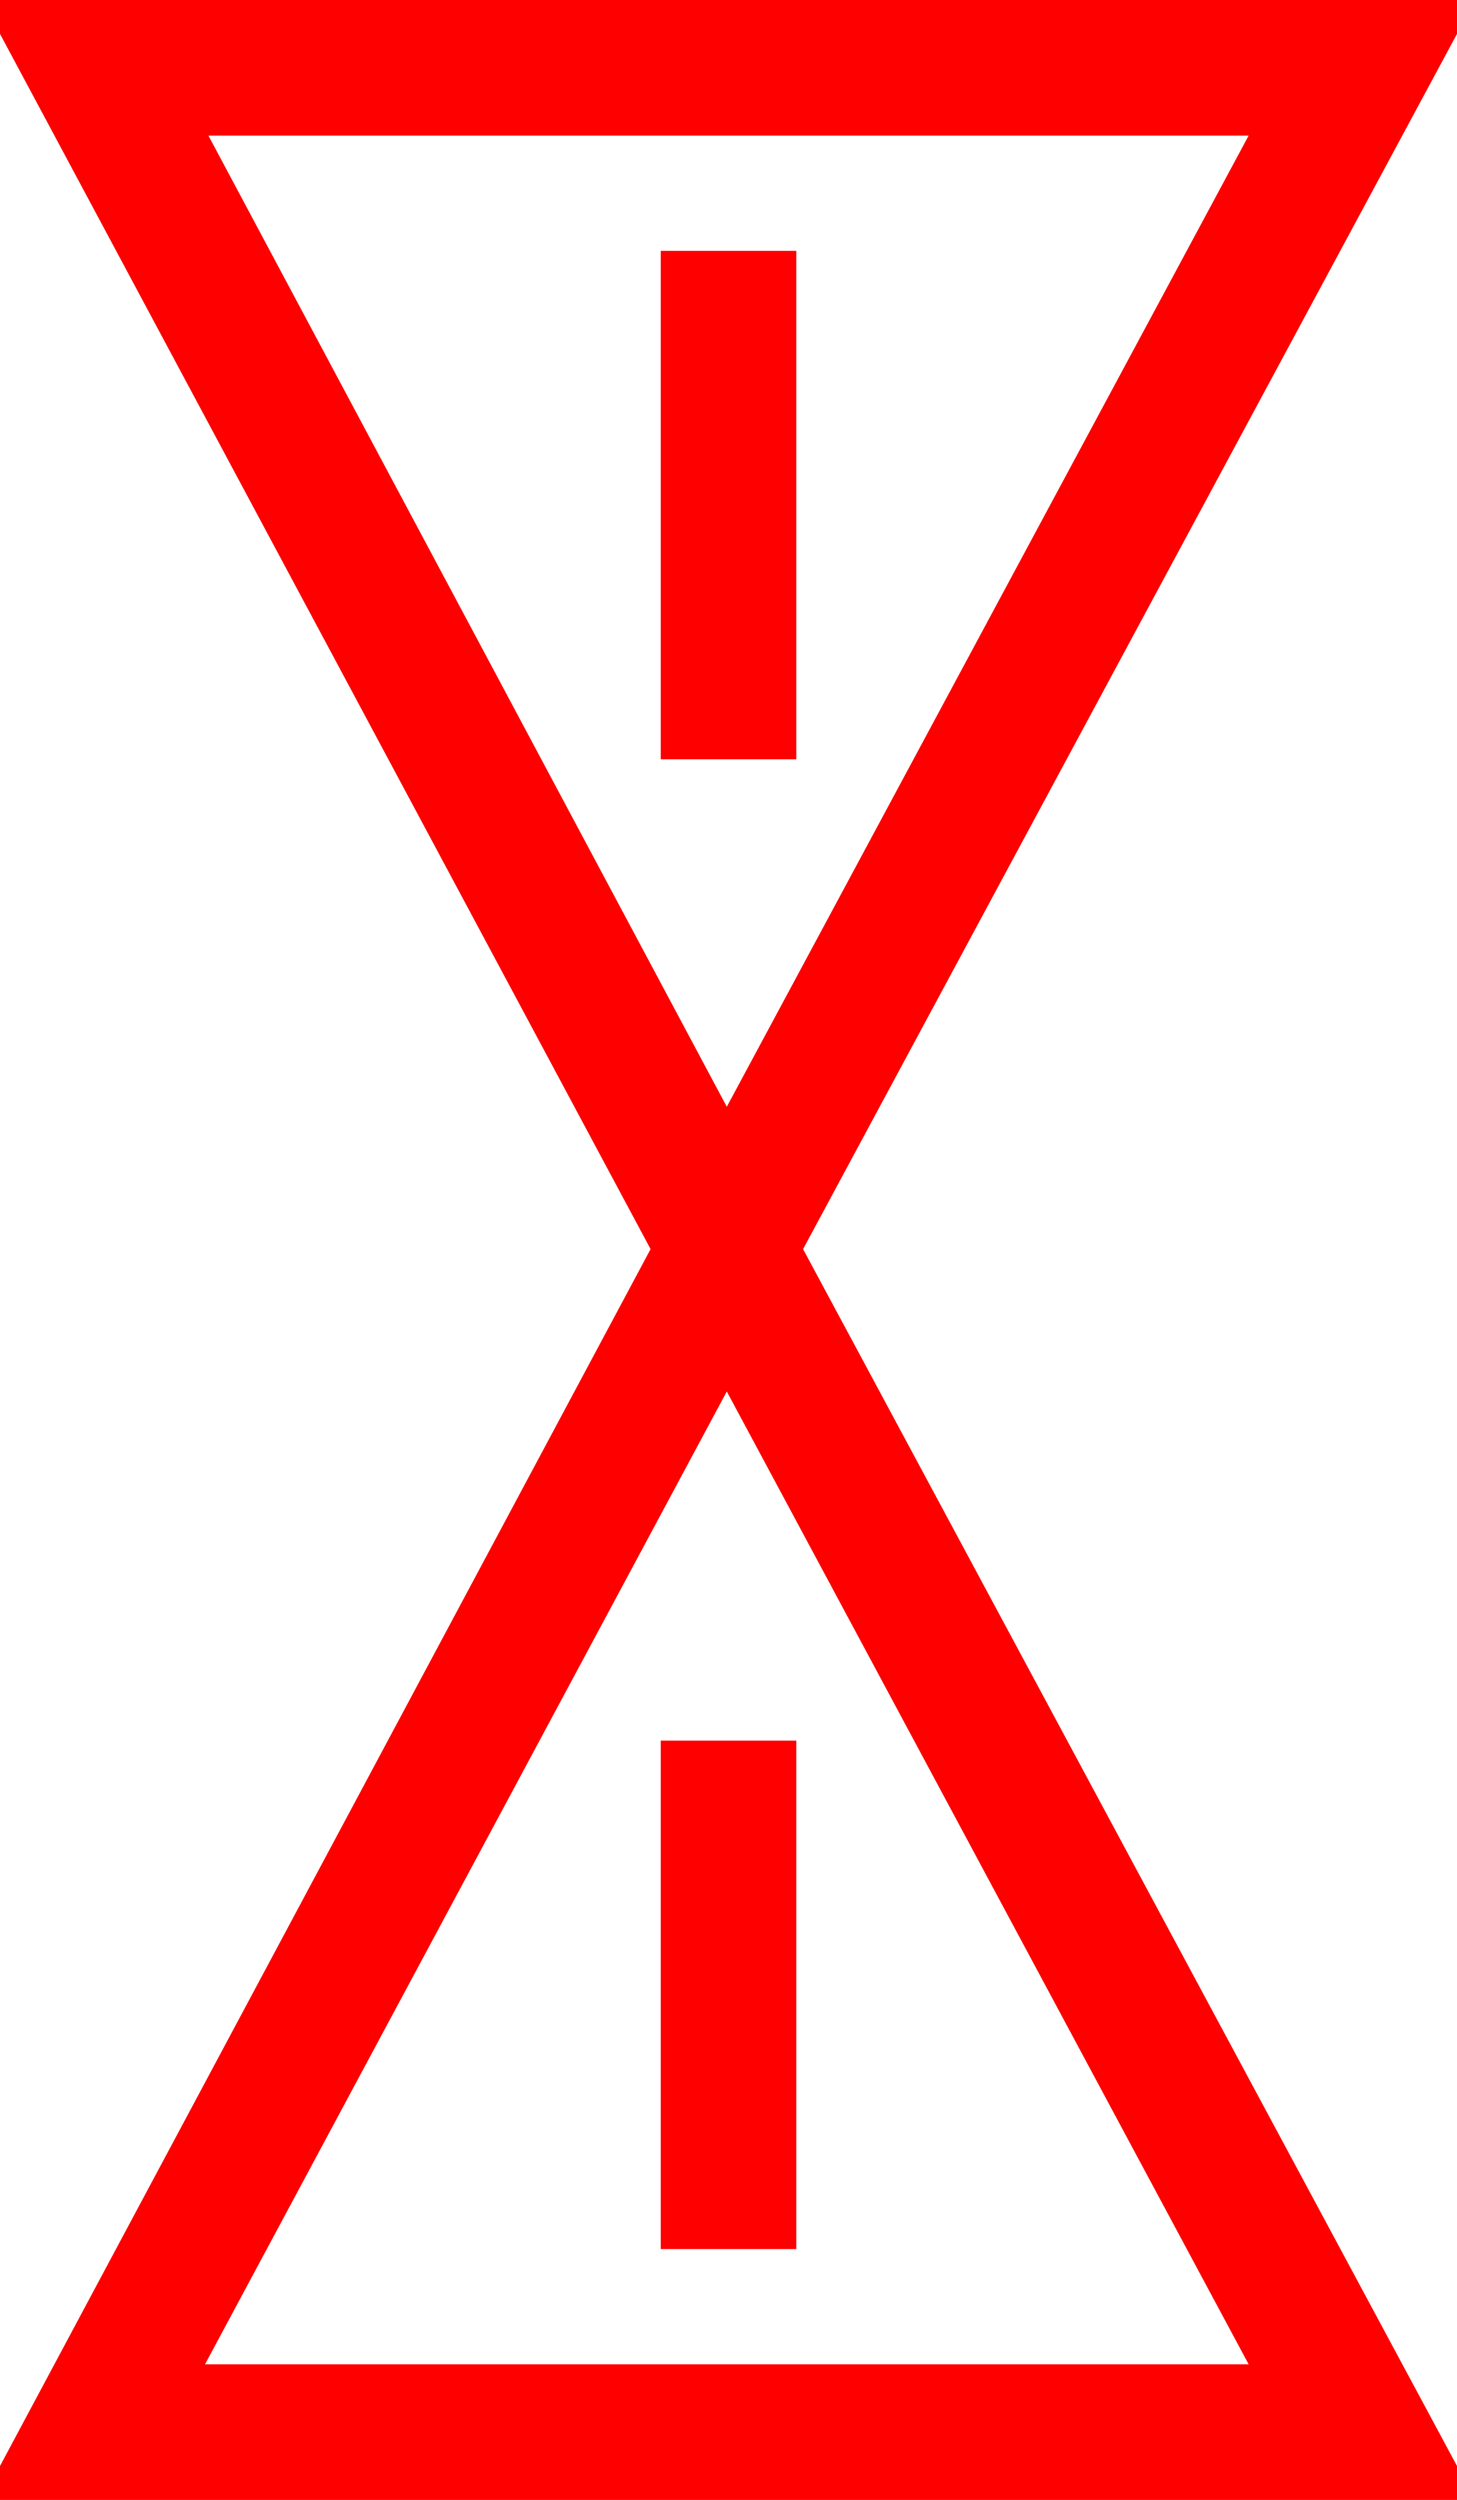 <?xml version="1.0" encoding="utf-8"?>
<!DOCTYPE svg PUBLIC "-//W3C//DTD SVG 1.1//EN" "http://www.w3.org/Graphics/SVG/1.1/DTD/svg11.dtd">
<svg width="25.195" height="43.213" xmlns="http://www.w3.org/2000/svg" xmlns:xlink="http://www.w3.org/1999/xlink" xmlns:xml="http://www.w3.org/XML/1998/namespace" version="1.1">
  <g>
    <g>
      <path style="fill:#FF0000;fill-opacity:1" d="M11.426,30.088L13.77,30.088 13.77,38.877 11.426,38.877 11.426,30.088z M12.568,24.053L3.545,40.869 21.592,40.869 12.568,24.053z M11.426,4.336L13.77,4.336 13.77,13.125 11.426,13.125 11.426,4.336z M3.604,2.344L12.568,19.131 21.592,2.344 3.604,2.344z M0,0L25.195,0 25.195,0.586 13.887,21.592 25.195,42.627 25.195,43.213 0,43.213 0,42.627 11.25,21.592 0,0.586 0,0z" />
    </g>
  </g>
</svg>